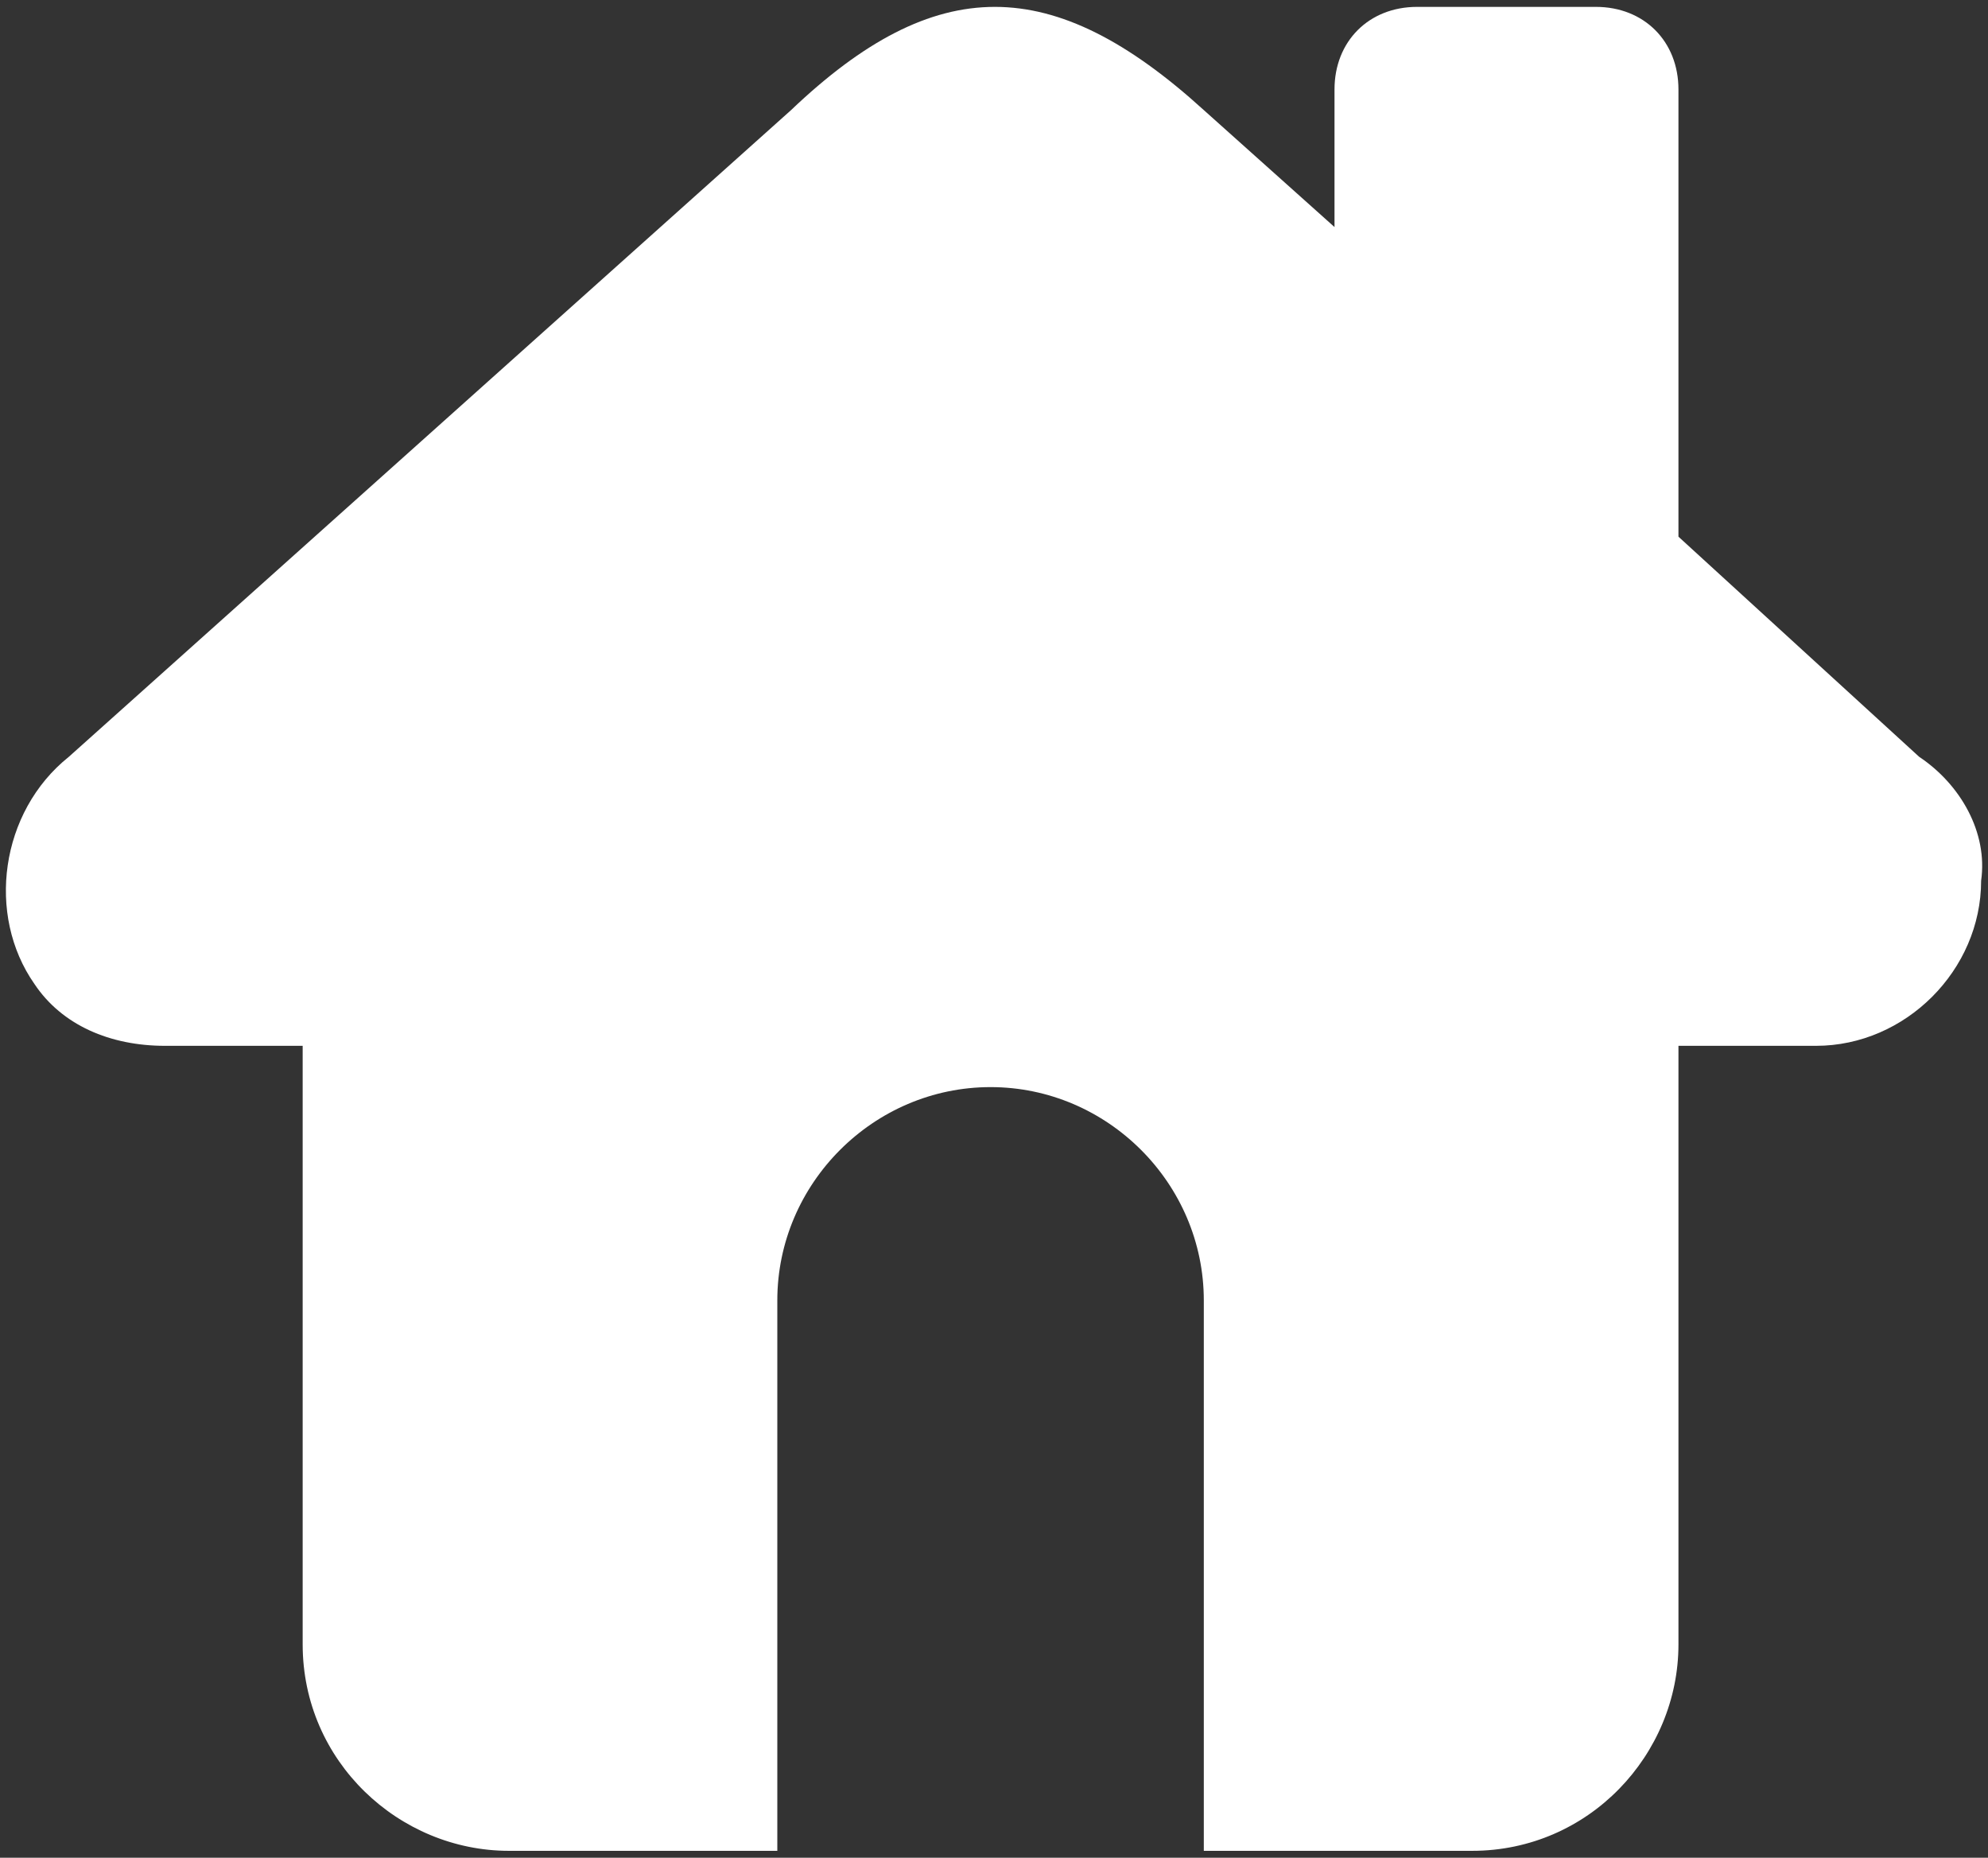 <?xml version="1.0" encoding="utf-8"?>
<!-- Generator: Adobe Illustrator 24.1.0, SVG Export Plug-In . SVG Version: 6.00 Build 0)  -->
<!DOCTYPE svg PUBLIC "-//W3C//DTD SVG 1.1//EN" "http://www.w3.org/Graphics/SVG/1.1/DTD/svg11.dtd">
<svg version="1.1" id="Layer_1" xmlns:x="http://ns.adobe.com/Extensibility/1.0/" xmlns:i="http://ns.adobe.com/AdobeIllustrator/10.0/" xmlns:graph="http://ns.adobe.com/Graphs/1.0/"
	 xmlns="http://www.w3.org/2000/svg" xmlns:xlink="http://www.w3.org/1999/xlink" x="0px" y="0px" viewBox="0 0 28.9 27"
	 style="enable-background:new 0 0 28.9 27;" xml:space="preserve">
<rect x="0" y="0" width="28.9" height="27" fill="#333333" stroke="none"/>
<style type="text/css">
	.st0{fill:#fff;}
</style>
<path class="st0" d="M27.9,11l-3.5-3.2V1.3c0-0.7-0.5-1.2-1.2-1.2c0,0,0,0,0,0h-2.6c-0.7,0-1.2,0.5-1.2,1.2v2l-1.9-1.7
	c-2.2-2-3.9-2-6,0L1,11c-1,0.8-1.2,2.3-0.5,3.3c0.4,0.6,1.1,0.9,1.9,0.9h2v8.7c0,1.7,1.4,3,3,3h3.9v-8c0-1.7,1.4-3.1,3.1-3.1
	s3.1,1.4,3.1,3.1v8h3.9c1.7,0,3-1.4,3-3v-8.7h2c1.3,0,2.4-1.1,2.4-2.4C28.9,12.1,28.5,11.4,27.9,11z"/>
</svg>
